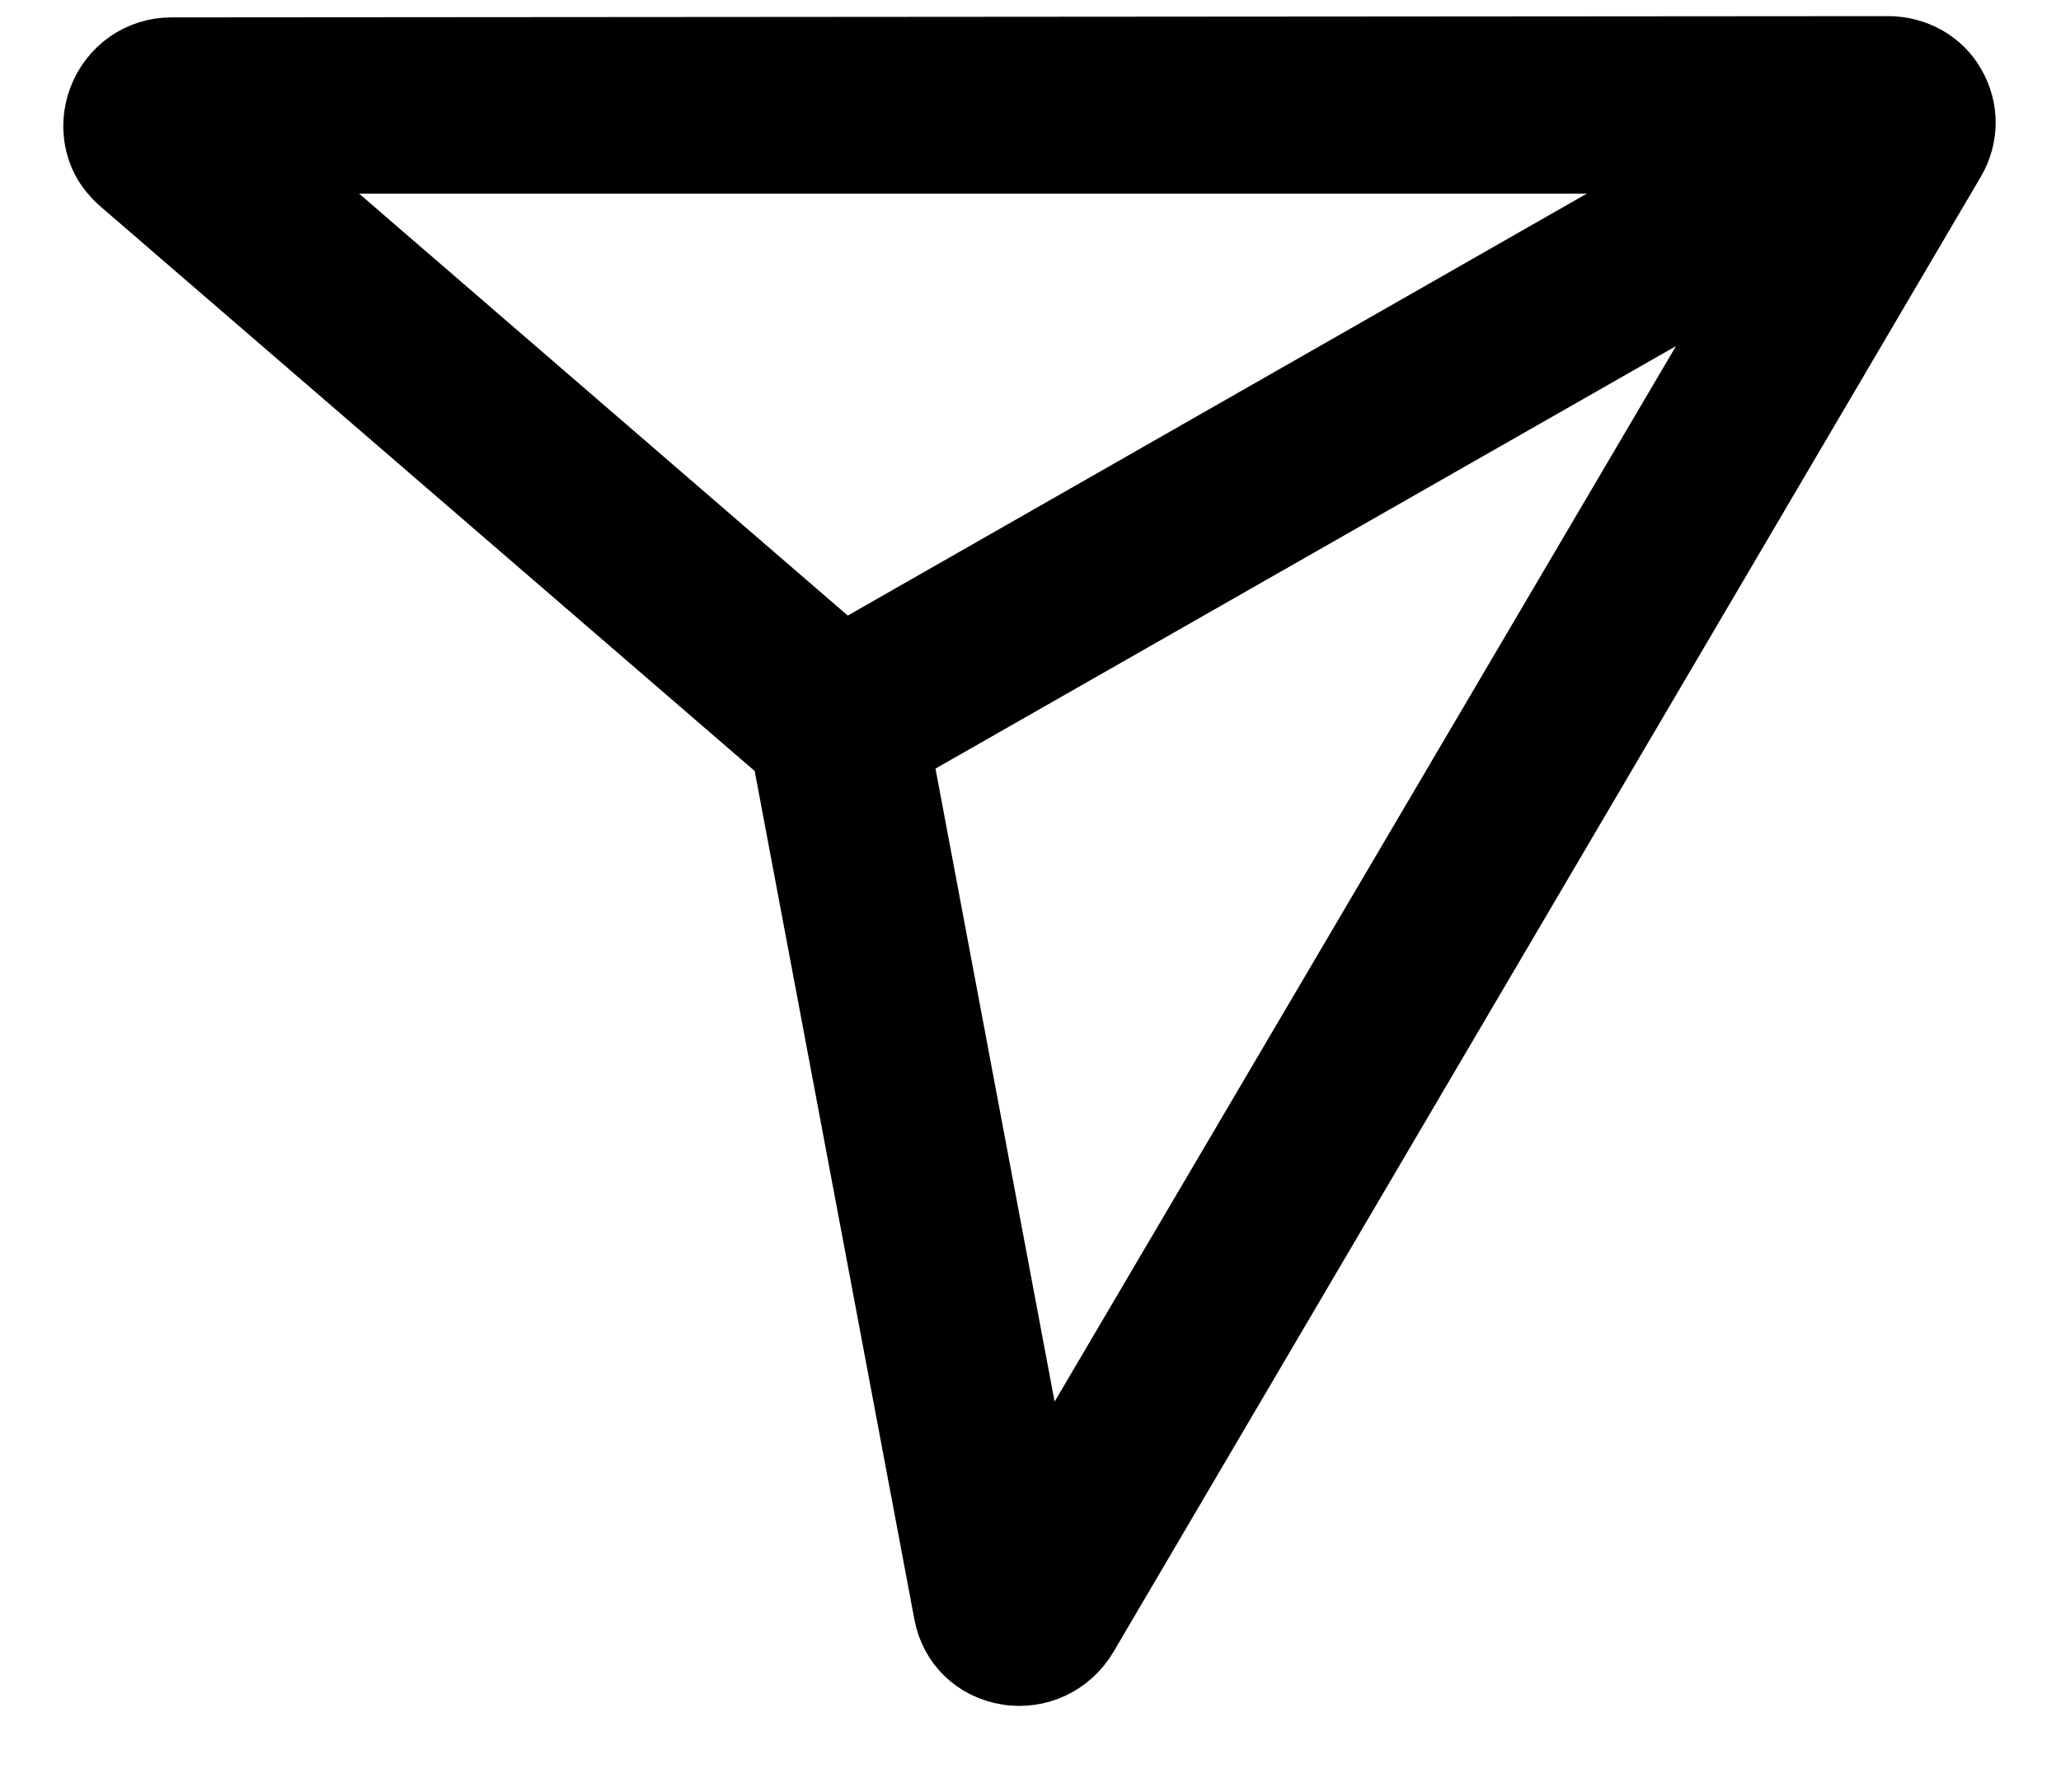 <svg width="23" height="20" viewBox="0 0 23 20" fill="none" xmlns="http://www.w3.org/2000/svg">
<path fill-rule="evenodd" clip-rule="evenodd" d="M21.855 0.919C21.698 0.641 21.396 0.474 21.071 0.474L1.914 0.488C1.529 0.488 1.195 0.724 1.06 1.082C0.963 1.342 0.986 1.62 1.116 1.848C1.167 1.932 1.232 2.01 1.311 2.08L8.692 8.45L10.493 18.019C10.562 18.395 10.85 18.674 11.23 18.734C11.606 18.795 11.977 18.618 12.172 18.289L21.851 1.825C22.018 1.542 22.018 1.198 21.855 0.919ZM3.217 1.867H18.816L9.426 7.229L3.217 1.867ZM11.625 16.468L10.112 8.427L19.517 3.06L11.625 16.468Z" fill="black" stroke="black" stroke-width="0.588"/>
</svg>
